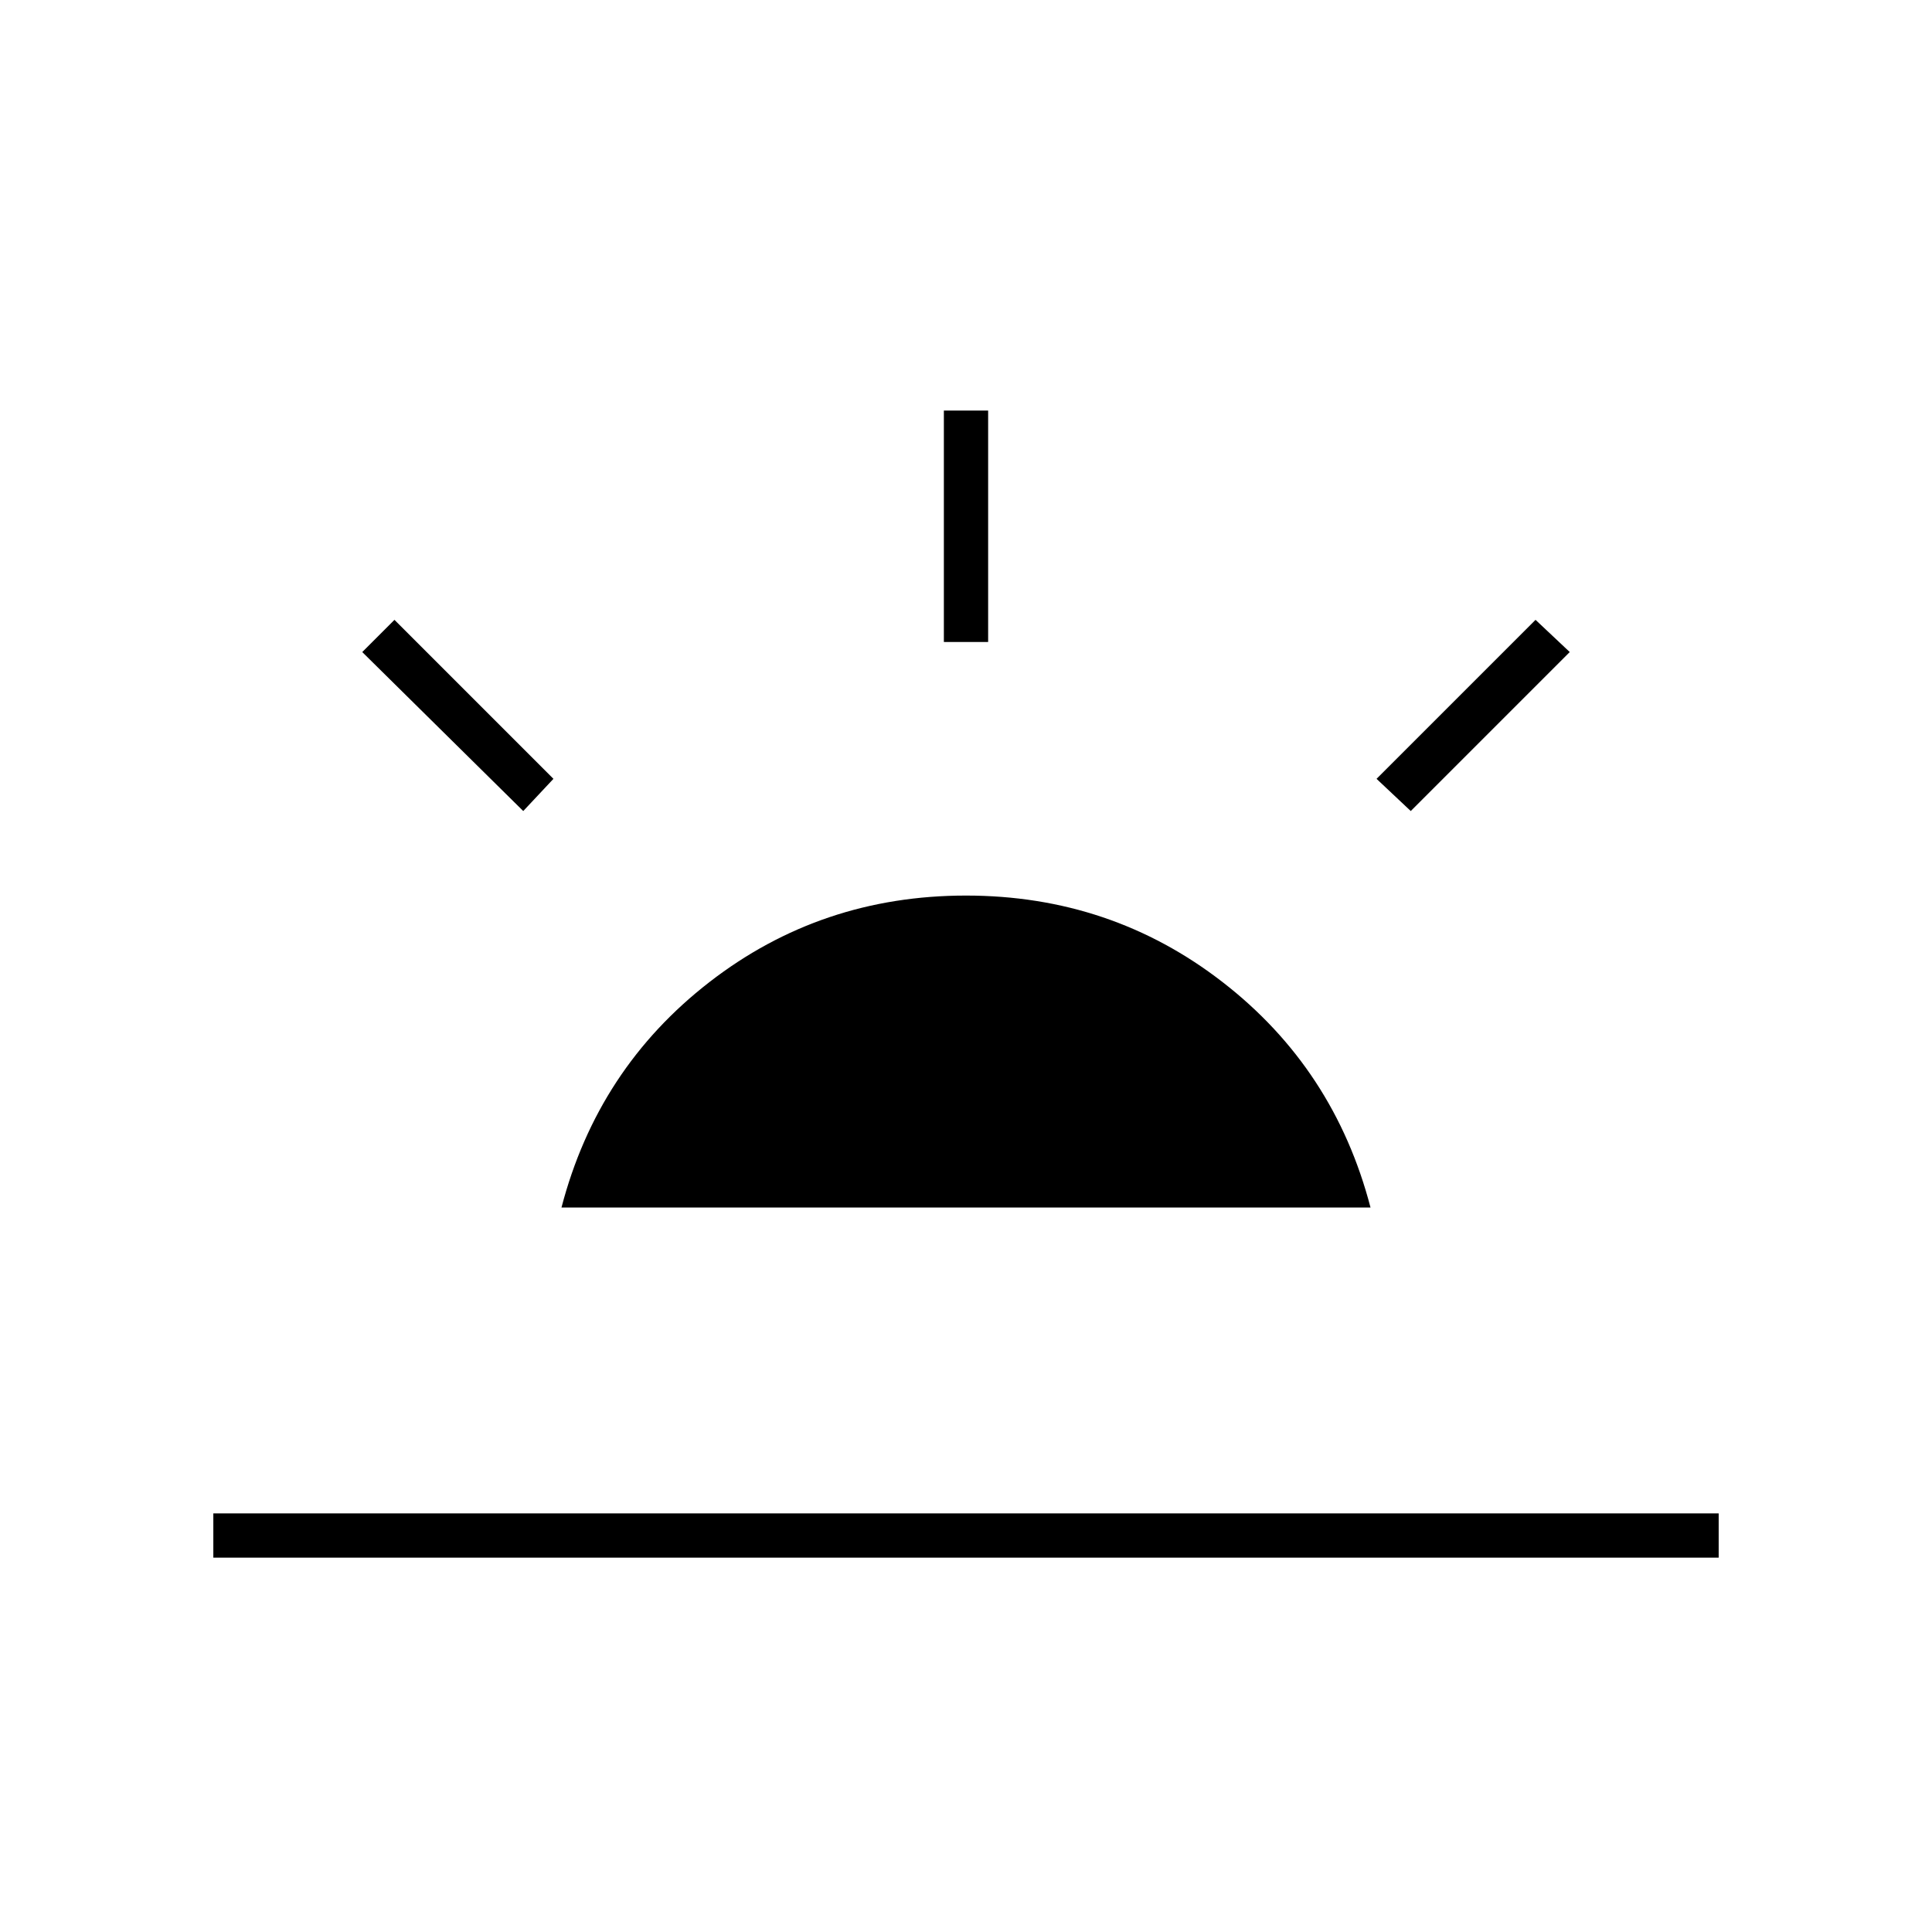 <svg xmlns="http://www.w3.org/2000/svg" width="48" height="48"><path d="m35.05 20.15-.85-.8 3.95-3.95.85.8zM5.3 38.7v-1.1h37.4v1.1zm18.15-22.75V10.2h1.1v5.75zM13 20.15 9 16.2l.8-.8 3.95 3.95zm.95 9.85q.9-3.45 3.675-5.6Q20.4 22.25 24 22.25t6.375 2.15q2.775 2.15 3.675 5.6z"/></svg>